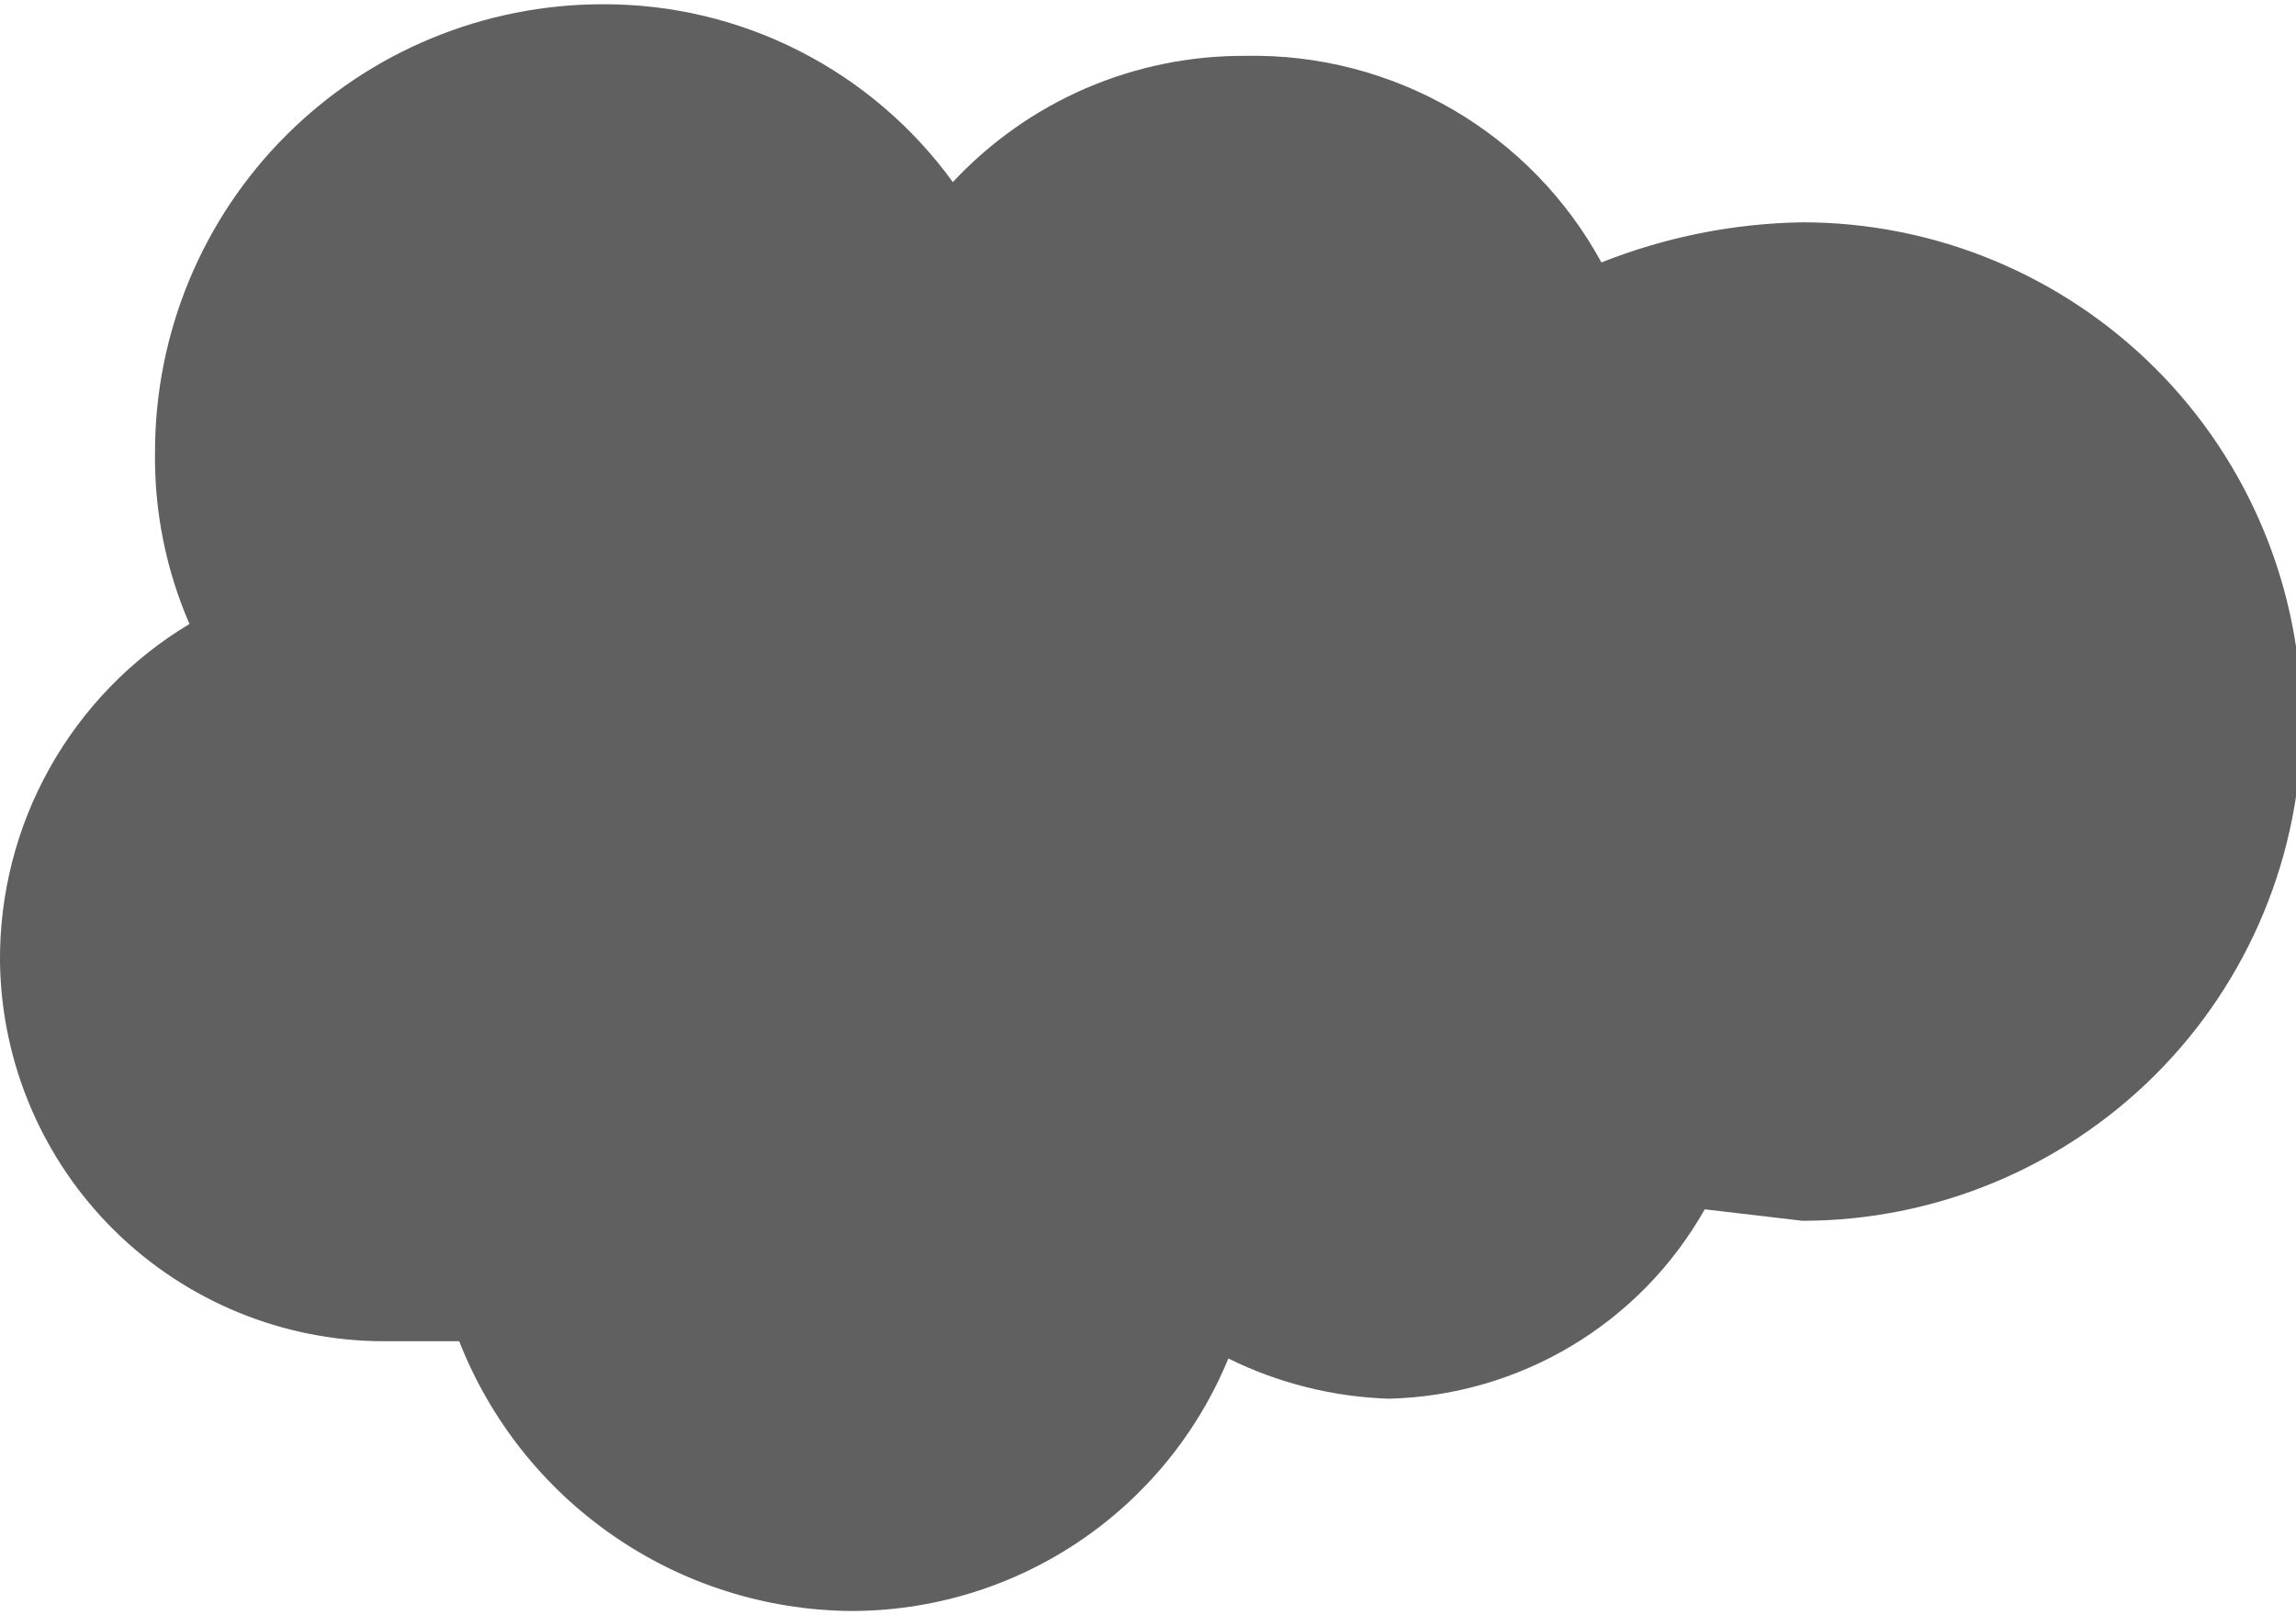 <svg width="27" height="19" viewBox="0 0 27 19" fill="#606060" xmlns="http://www.w3.org/2000/svg">
<path d="M11.205 2.142C11.645 1.67 12.178 1.294 12.77 1.038C13.363 0.783 14.002 0.653 14.648 0.657C15.501 0.64 16.342 0.858 17.08 1.286C17.818 1.715 18.424 2.338 18.832 3.087C19.585 2.788 20.385 2.628 21.195 2.615C22.753 2.615 24.246 3.234 25.348 4.335C26.449 5.436 27.067 6.93 27.067 8.487C27.067 10.045 26.449 11.539 25.348 12.64C24.246 13.741 22.753 14.36 21.195 14.36L20.047 14.225C19.674 14.886 19.136 15.438 18.485 15.829C17.834 16.219 17.094 16.434 16.335 16.453C15.678 16.432 15.034 16.271 14.445 15.98C14.082 16.862 13.465 17.616 12.671 18.145C11.877 18.674 10.944 18.954 9.99 18.95C8.996 18.938 8.028 18.63 7.211 18.064C6.393 17.499 5.763 16.703 5.4 15.777H4.522C3.335 15.778 2.194 15.31 1.348 14.477C0.502 13.643 0.018 12.51 -3.01564e-06 11.322C-0.008 10.522 0.193 9.733 0.584 9.035C0.975 8.336 1.541 7.752 2.228 7.34C1.951 6.701 1.813 6.011 1.823 5.315C1.823 3.919 2.377 2.579 3.365 1.592C4.352 0.605 5.691 0.05 7.088 0.05C7.891 0.047 8.683 0.235 9.399 0.599C10.115 0.963 10.734 1.492 11.205 2.142Z"/>
</svg>
